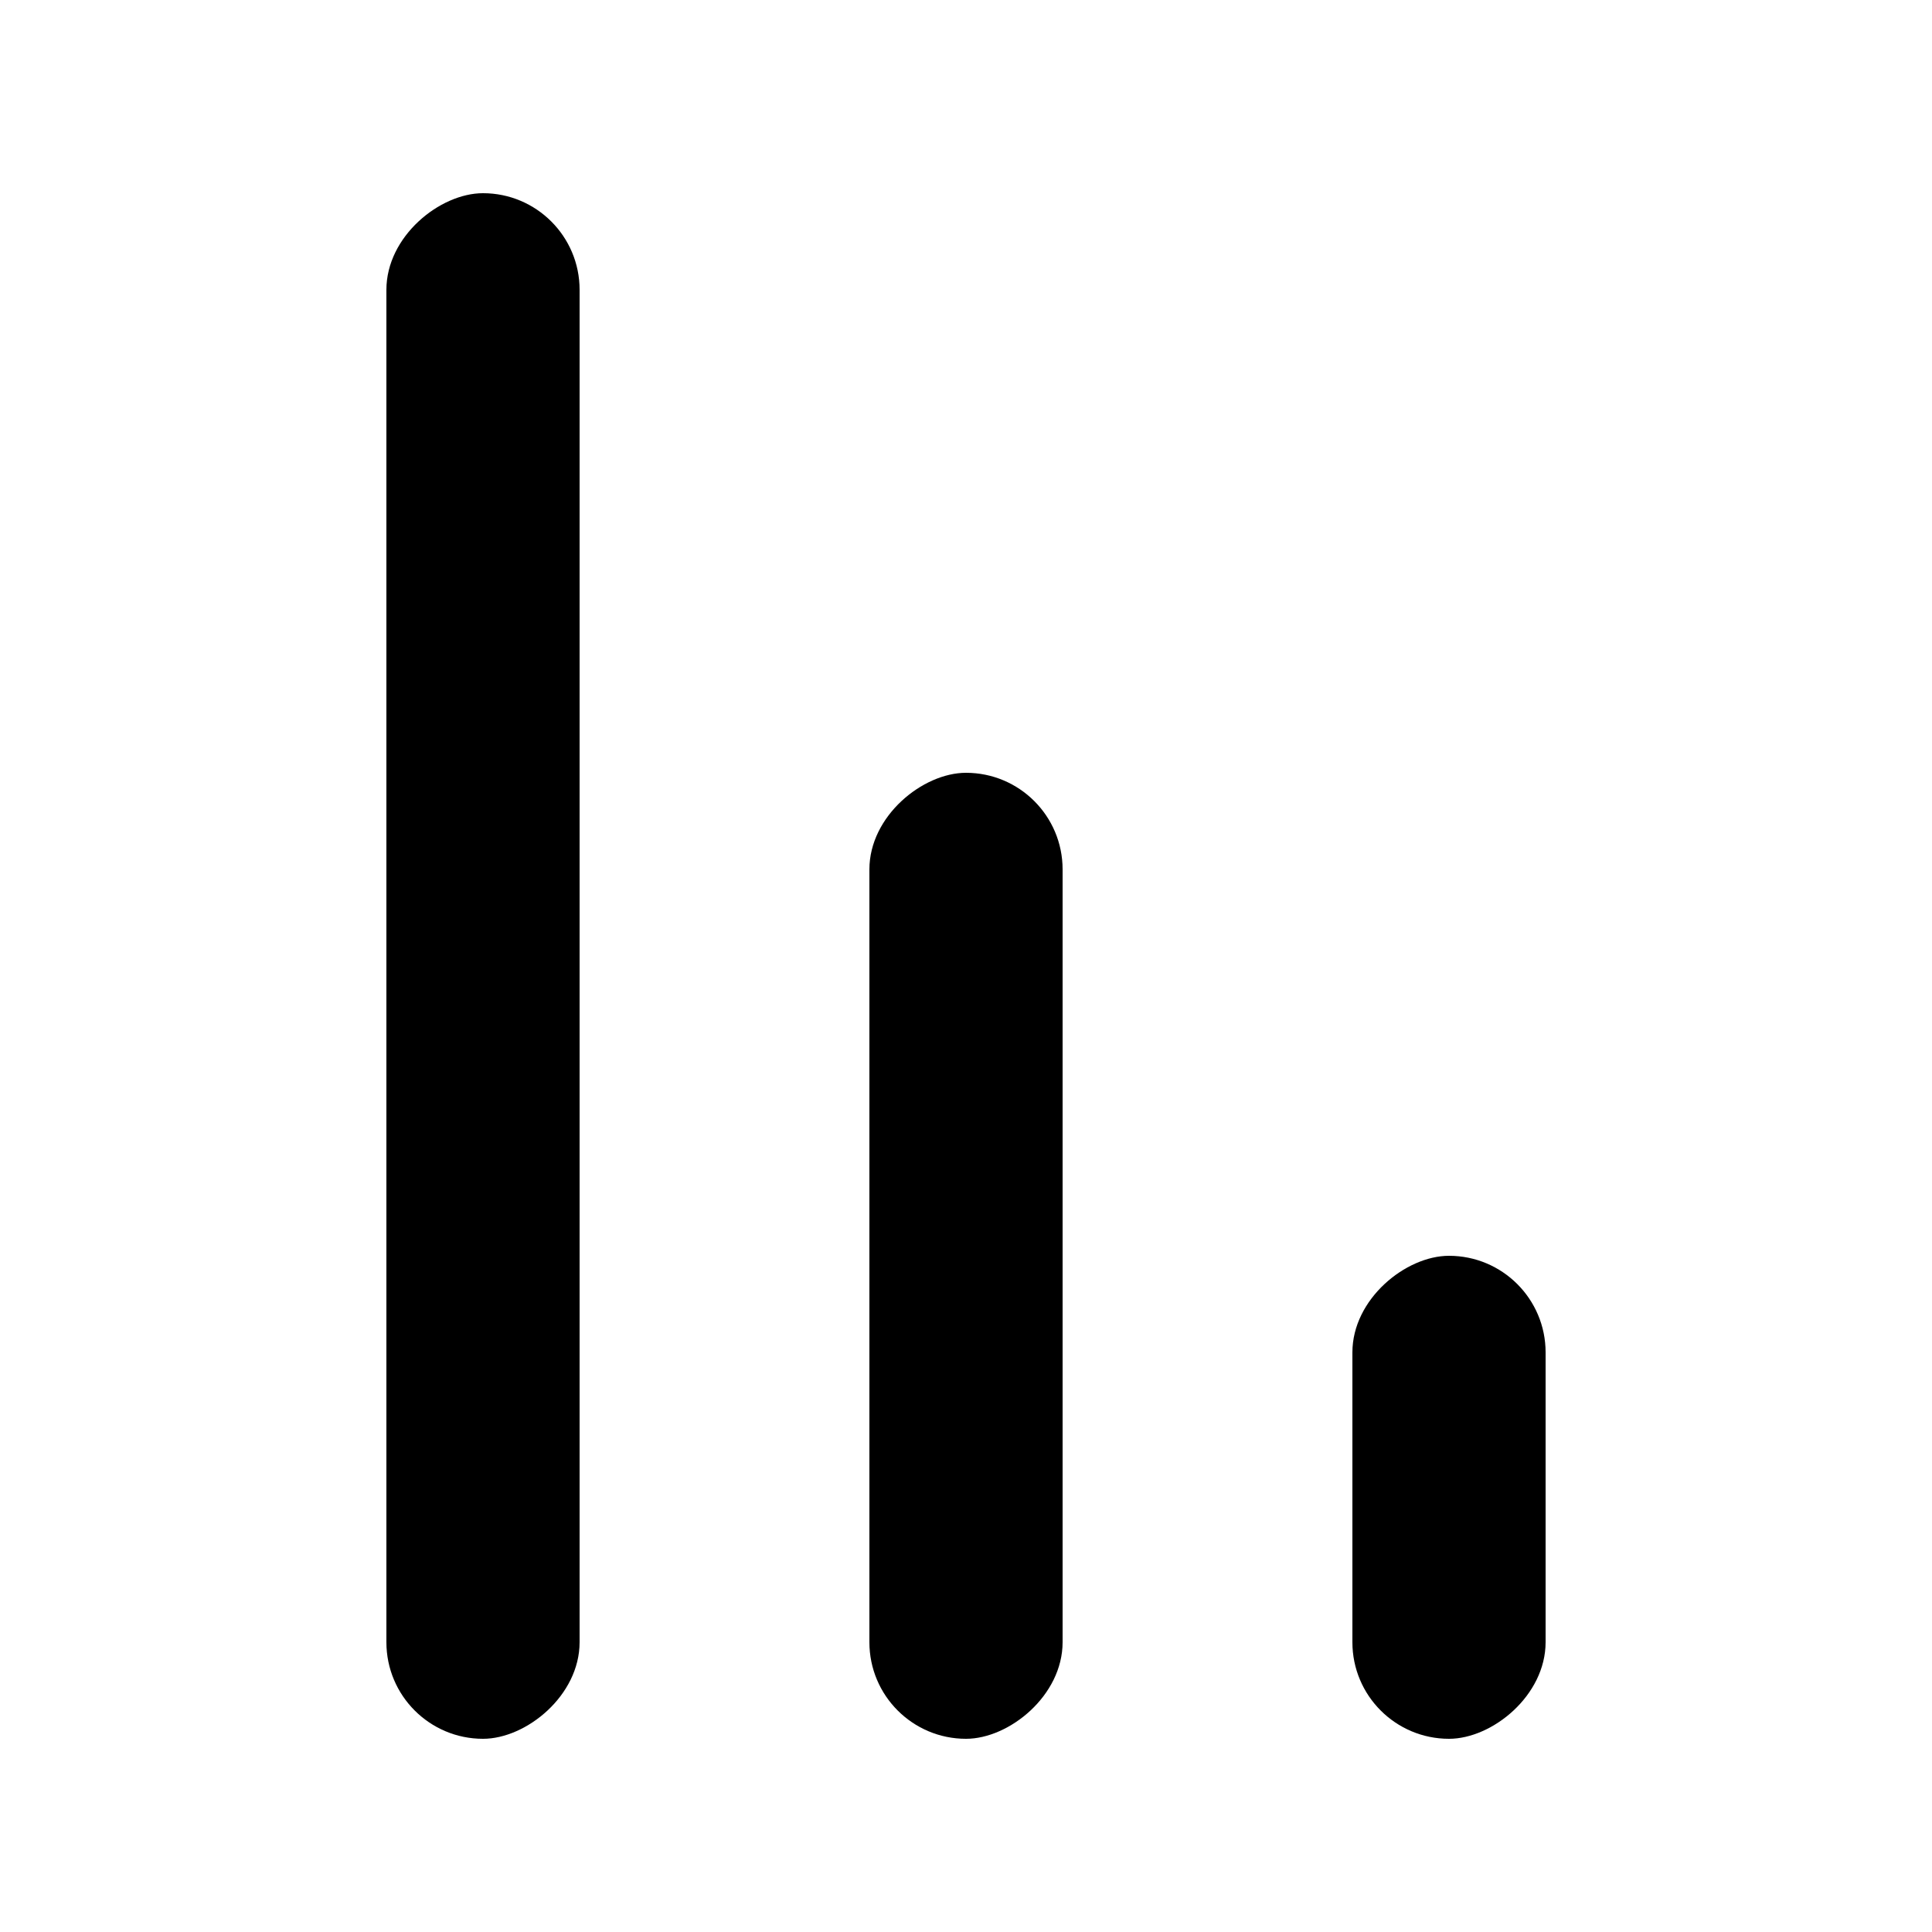 <svg viewBox="0 0 20 20" xmlns="http://www.w3.org/2000/svg">
  <rect x="4" y="18" width="16" height="2" rx="1" transform="rotate(-90 4 18)" />
  <rect x="9" y="18" width="10" height="2" rx="1" transform="rotate(-90 9 18)" />
  <rect x="14" y="18" width="5" height="2" rx="1" transform="rotate(-90 14 18)" />
</svg>

